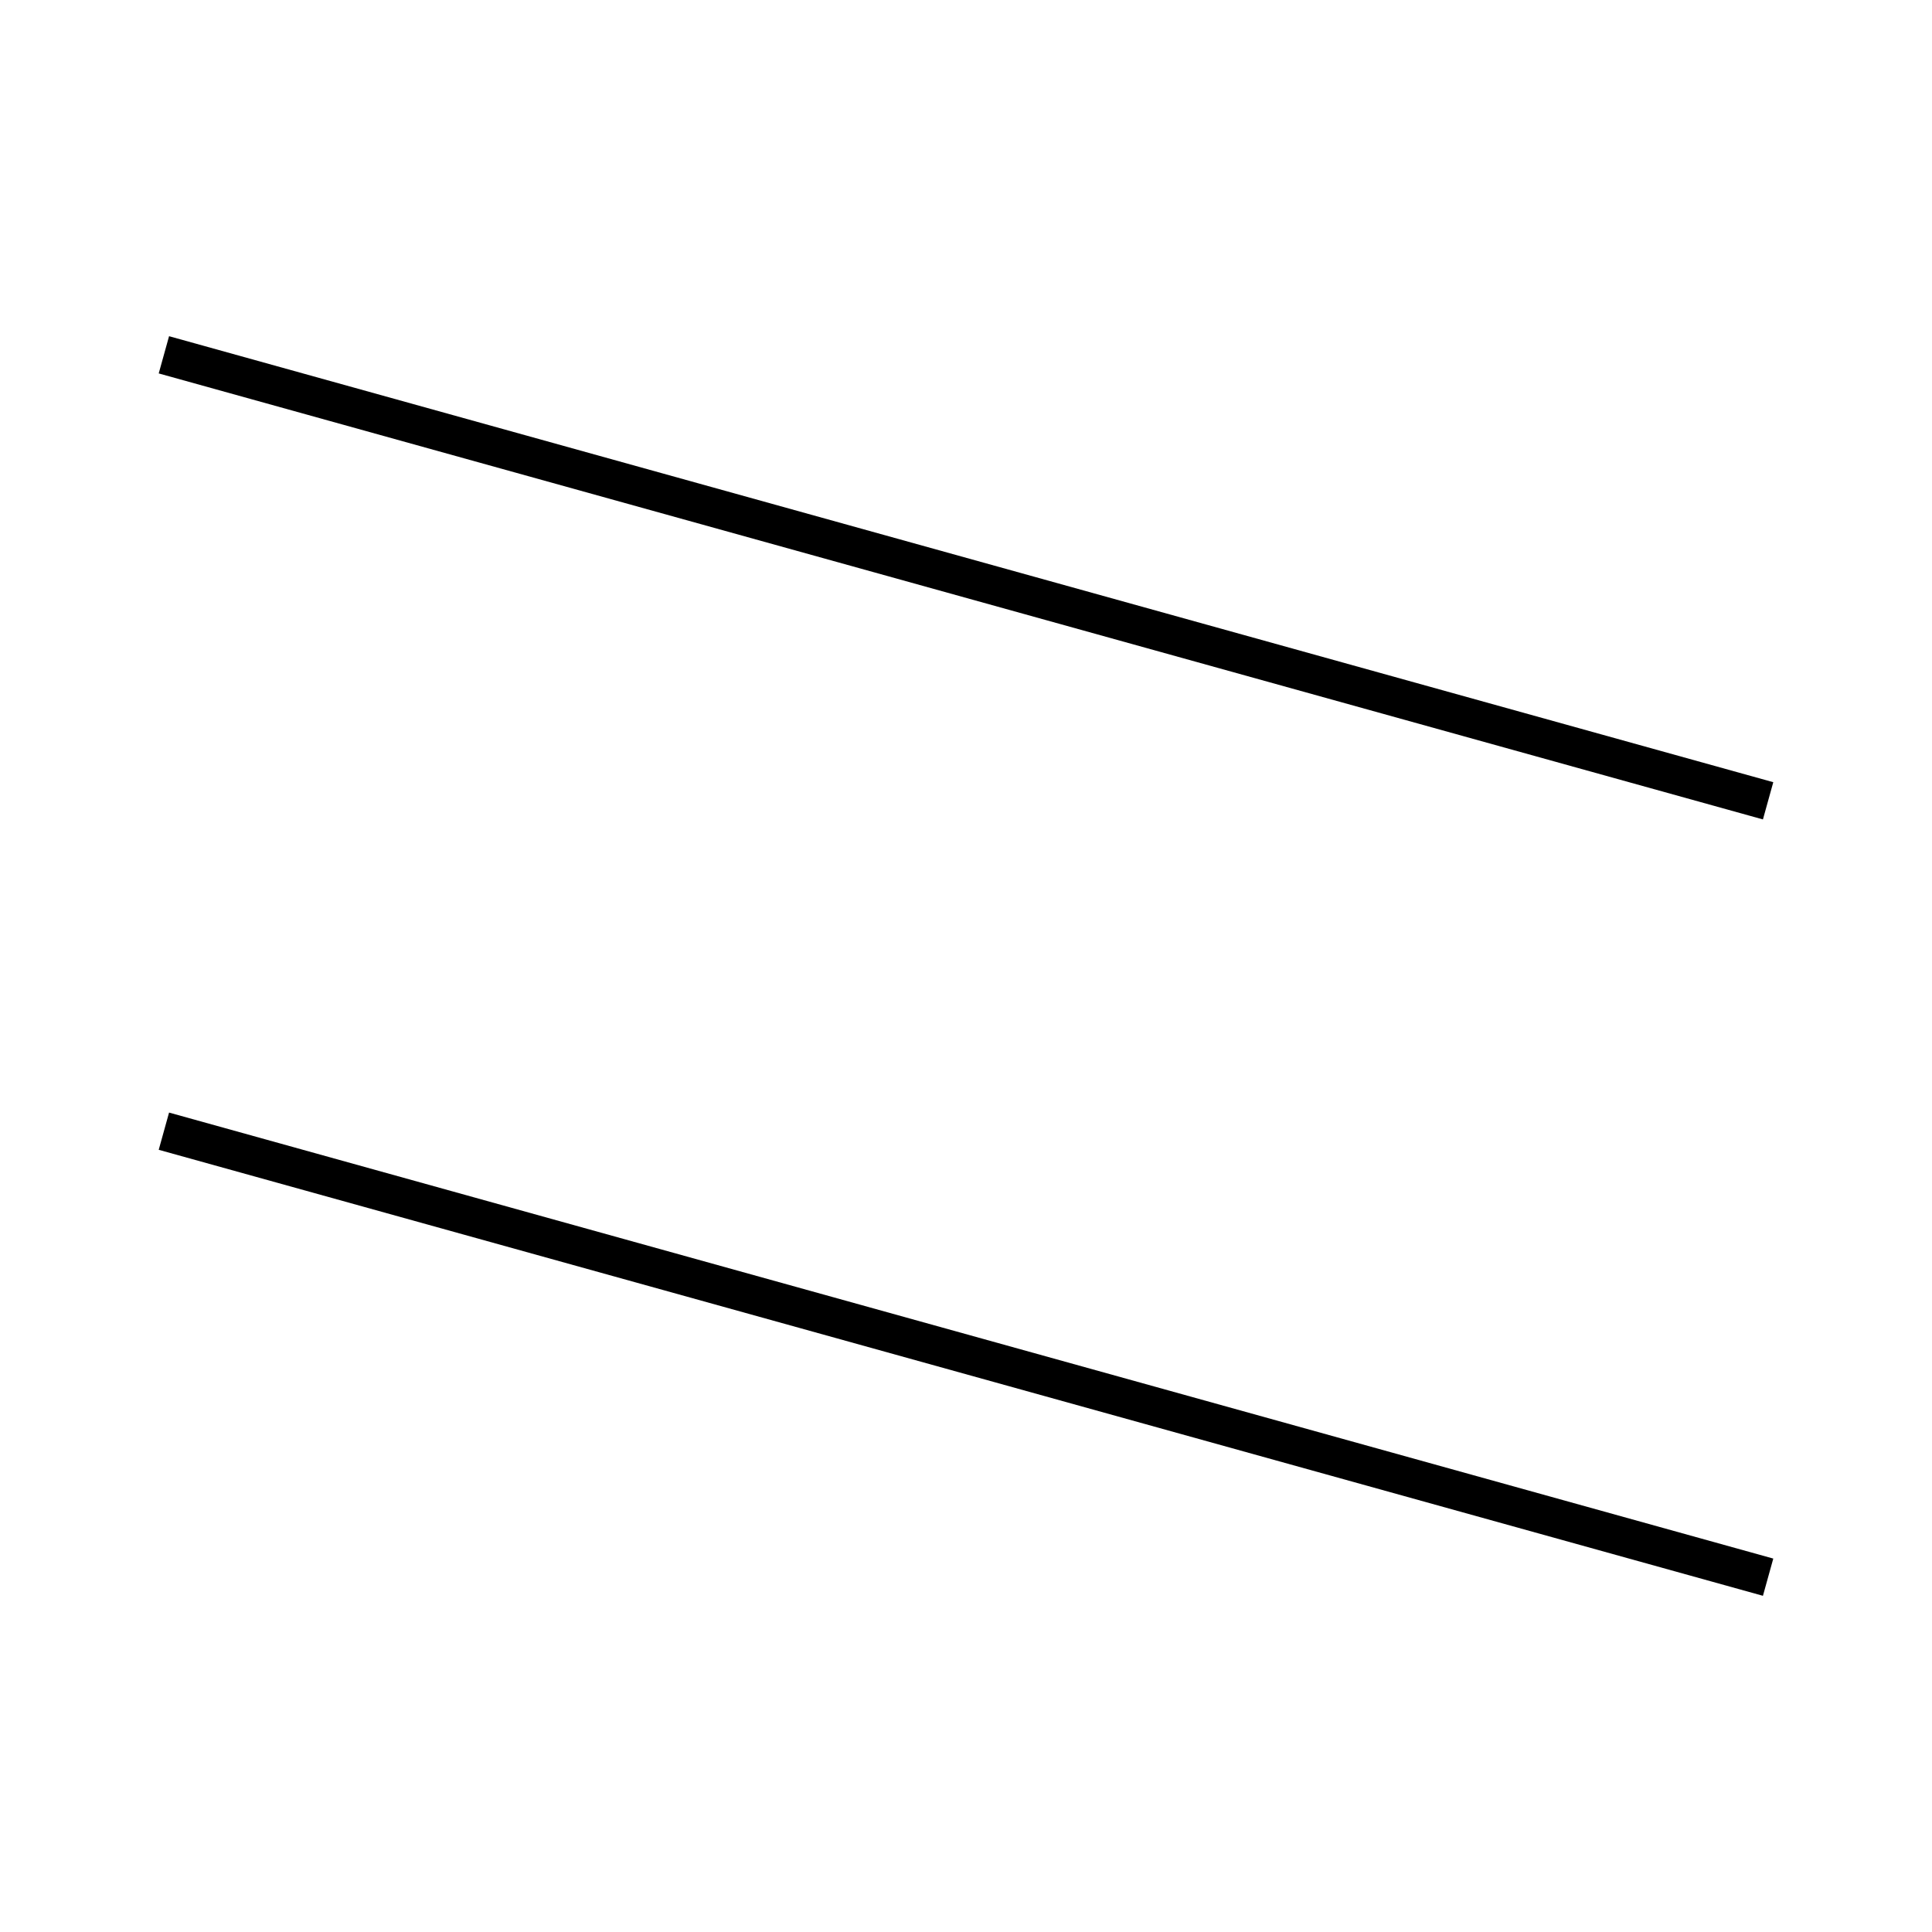 <!-- Este archivo es creado automaticamente por el generador de contenido del programa contornos version 1.1. Este elementos es el numero 222 de la serie 100 -->
<svg xmlns="http://www.w3.org/2000/svg" height="100" width="100">
<line x1="8.483" y1="58.55" x2="91.517" y2="81.635" stroke-width="2" stroke="black" />
<line x1="8.483" y1="18.365" x2="91.517" y2="41.45" stroke-width="2" stroke="black" />
</svg>
